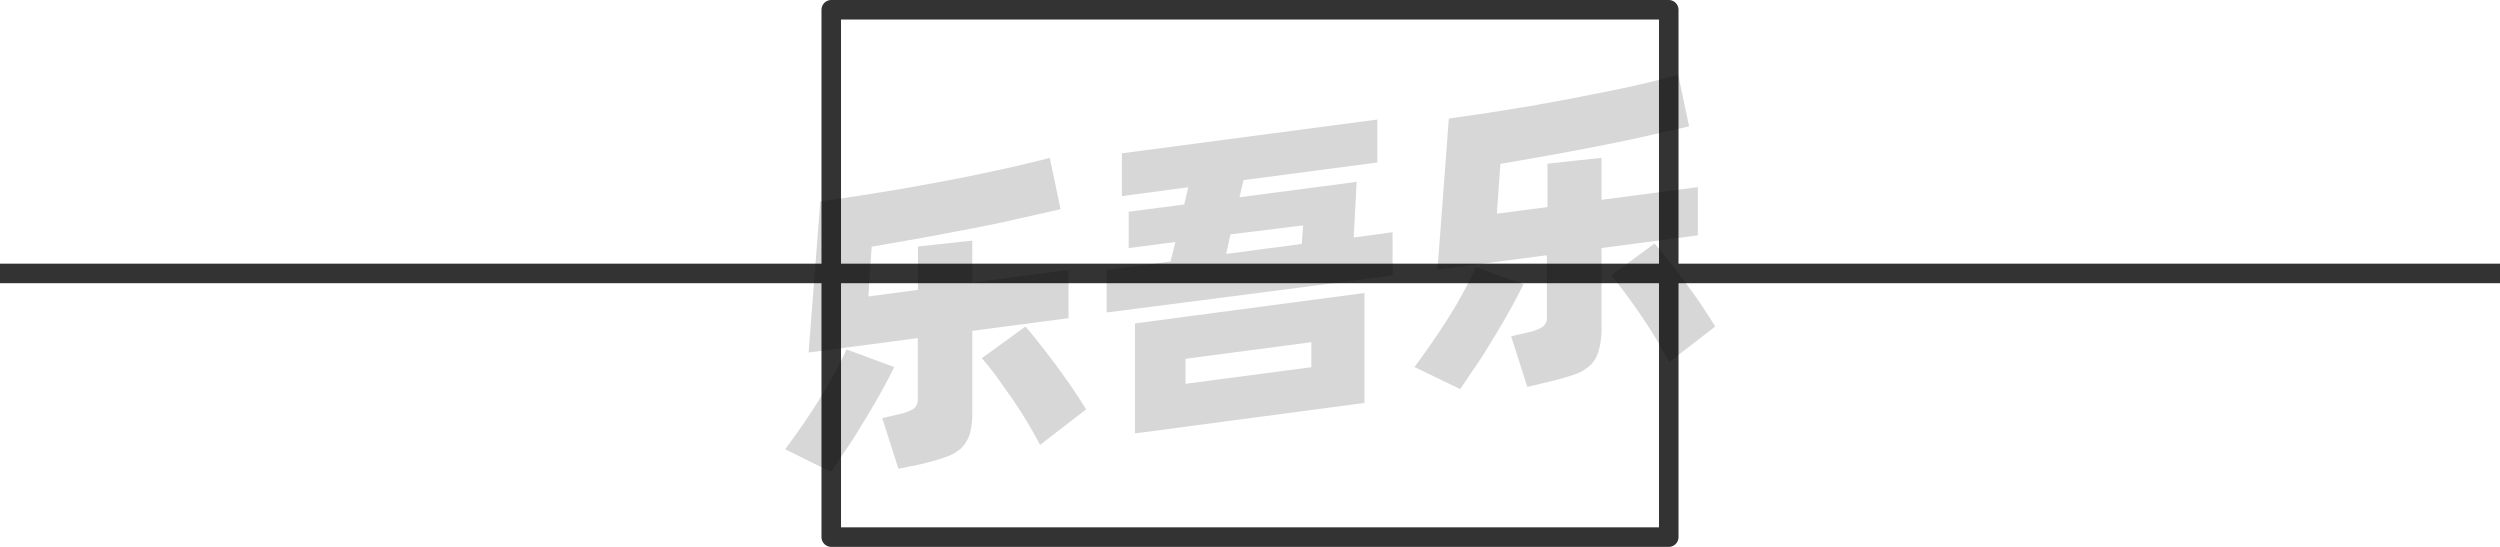 <svg xmlns="http://www.w3.org/2000/svg" viewBox="0 0 128 28"><defs><style>.cls-1{fill:none;stroke:#333;stroke-linejoin:round;}.cls-2{opacity:0.16;}</style></defs><title>2-039</title><g id="图层_2" data-name="图层 2"><g id="_2-028_2-042" data-name="2-028——2-042"><g id="_2-039" data-name="2-039"><rect class="cls-1" x="42.56" y="0.5" width="42.88" height="27"/><line class="cls-1" y1="14" x2="128" y2="14"/><g class="cls-2"><path d="M45.78,18.79c-.17.37-.39.78-.65,1.25s-.54.95-.84,1.44-.6,1-.9,1.43-.59.88-.85,1.25L40.2,23c.27-.36.56-.76.87-1.21s.61-.9.89-1.36.55-.91.79-1.36.44-.83.59-1.18Zm4-1.85v4.12a4.1,4.1,0,0,1-.13,1.17,1.74,1.74,0,0,1-.45.73,2.25,2.25,0,0,1-.81.45c-.33.12-.73.23-1.21.35L46,24l-.83-2.59.9-.21a2.37,2.37,0,0,0,.72-.28.62.62,0,0,0,.2-.54V17.31l-5.59.74L42,10.31c.62-.08,1.28-.18,2-.29l2.11-.34,2.14-.39c.71-.13,1.4-.27,2.06-.41s1.29-.27,1.87-.41,1.11-.26,1.57-.39l.55,2.63-2.08.47c-.76.18-1.57.35-2.41.51l-2.6.49-2.58.45-.17,2.55L47,14.84V12.62l2.78-.3v2.15l4.93-.65v2.47Zm2.72-.22c.17.19.39.45.65.78s.54.69.83,1.08.58.79.86,1.2.54.81.77,1.18l-2.36,1.82c-.18-.35-.4-.74-.65-1.16s-.51-.82-.79-1.23L51,19.25c-.27-.36-.51-.66-.73-.91Z"/><path d="M71.3,11.89v2.22L56.66,16V13.82l3.27-.43.25-1-2.39.31V10.84l2.84-.37.21-.88-3.4.45V7.85L70.52,6.12v2.2l-6.85.9-.21.88,6-.79-.15,2.85ZM58.11,16.56,69.86,15v5.63L58.11,22.19Zm2.59,3.09,6.44-.85V17.52l-6.44.85ZM62.78,13l3.87-.51.07-.95L63,12Z"/><path d="M78,14.55c-.17.36-.39.78-.65,1.25s-.54.95-.84,1.44-.6,1-.9,1.43-.59.88-.85,1.25l-2.34-1.13c.27-.36.56-.76.87-1.21s.61-.9.9-1.36.55-.91.79-1.36.43-.84.58-1.18Zm4-1.85v4.12A4.05,4.05,0,0,1,81.84,18a1.56,1.56,0,0,1-.45.73,2.12,2.12,0,0,1-.8.45c-.33.12-.74.23-1.22.35l-1.17.28-.83-2.59.9-.21a2.17,2.17,0,0,0,.72-.28.6.6,0,0,0,.21-.54V13.07l-5.6.73.58-7.73,2-.29,2.11-.34,2.14-.39,2.07-.41c.66-.13,1.28-.27,1.87-.41s1.1-.27,1.56-.39l.55,2.63-2.07.47c-.77.18-1.57.34-2.42.51s-1.71.33-2.59.49l-2.58.45-.18,2.55,2.59-.34V8.38L82,8.08v2.15l4.93-.65v2.47Zm2.71-.23c.18.2.4.46.66.79l.83,1.08c.29.39.58.79.86,1.2s.53.81.76,1.18l-2.36,1.82c-.18-.35-.4-.74-.65-1.16s-.51-.82-.79-1.23-.54-.78-.81-1.14-.51-.67-.72-.91Z"/></g></g></g></g></svg>